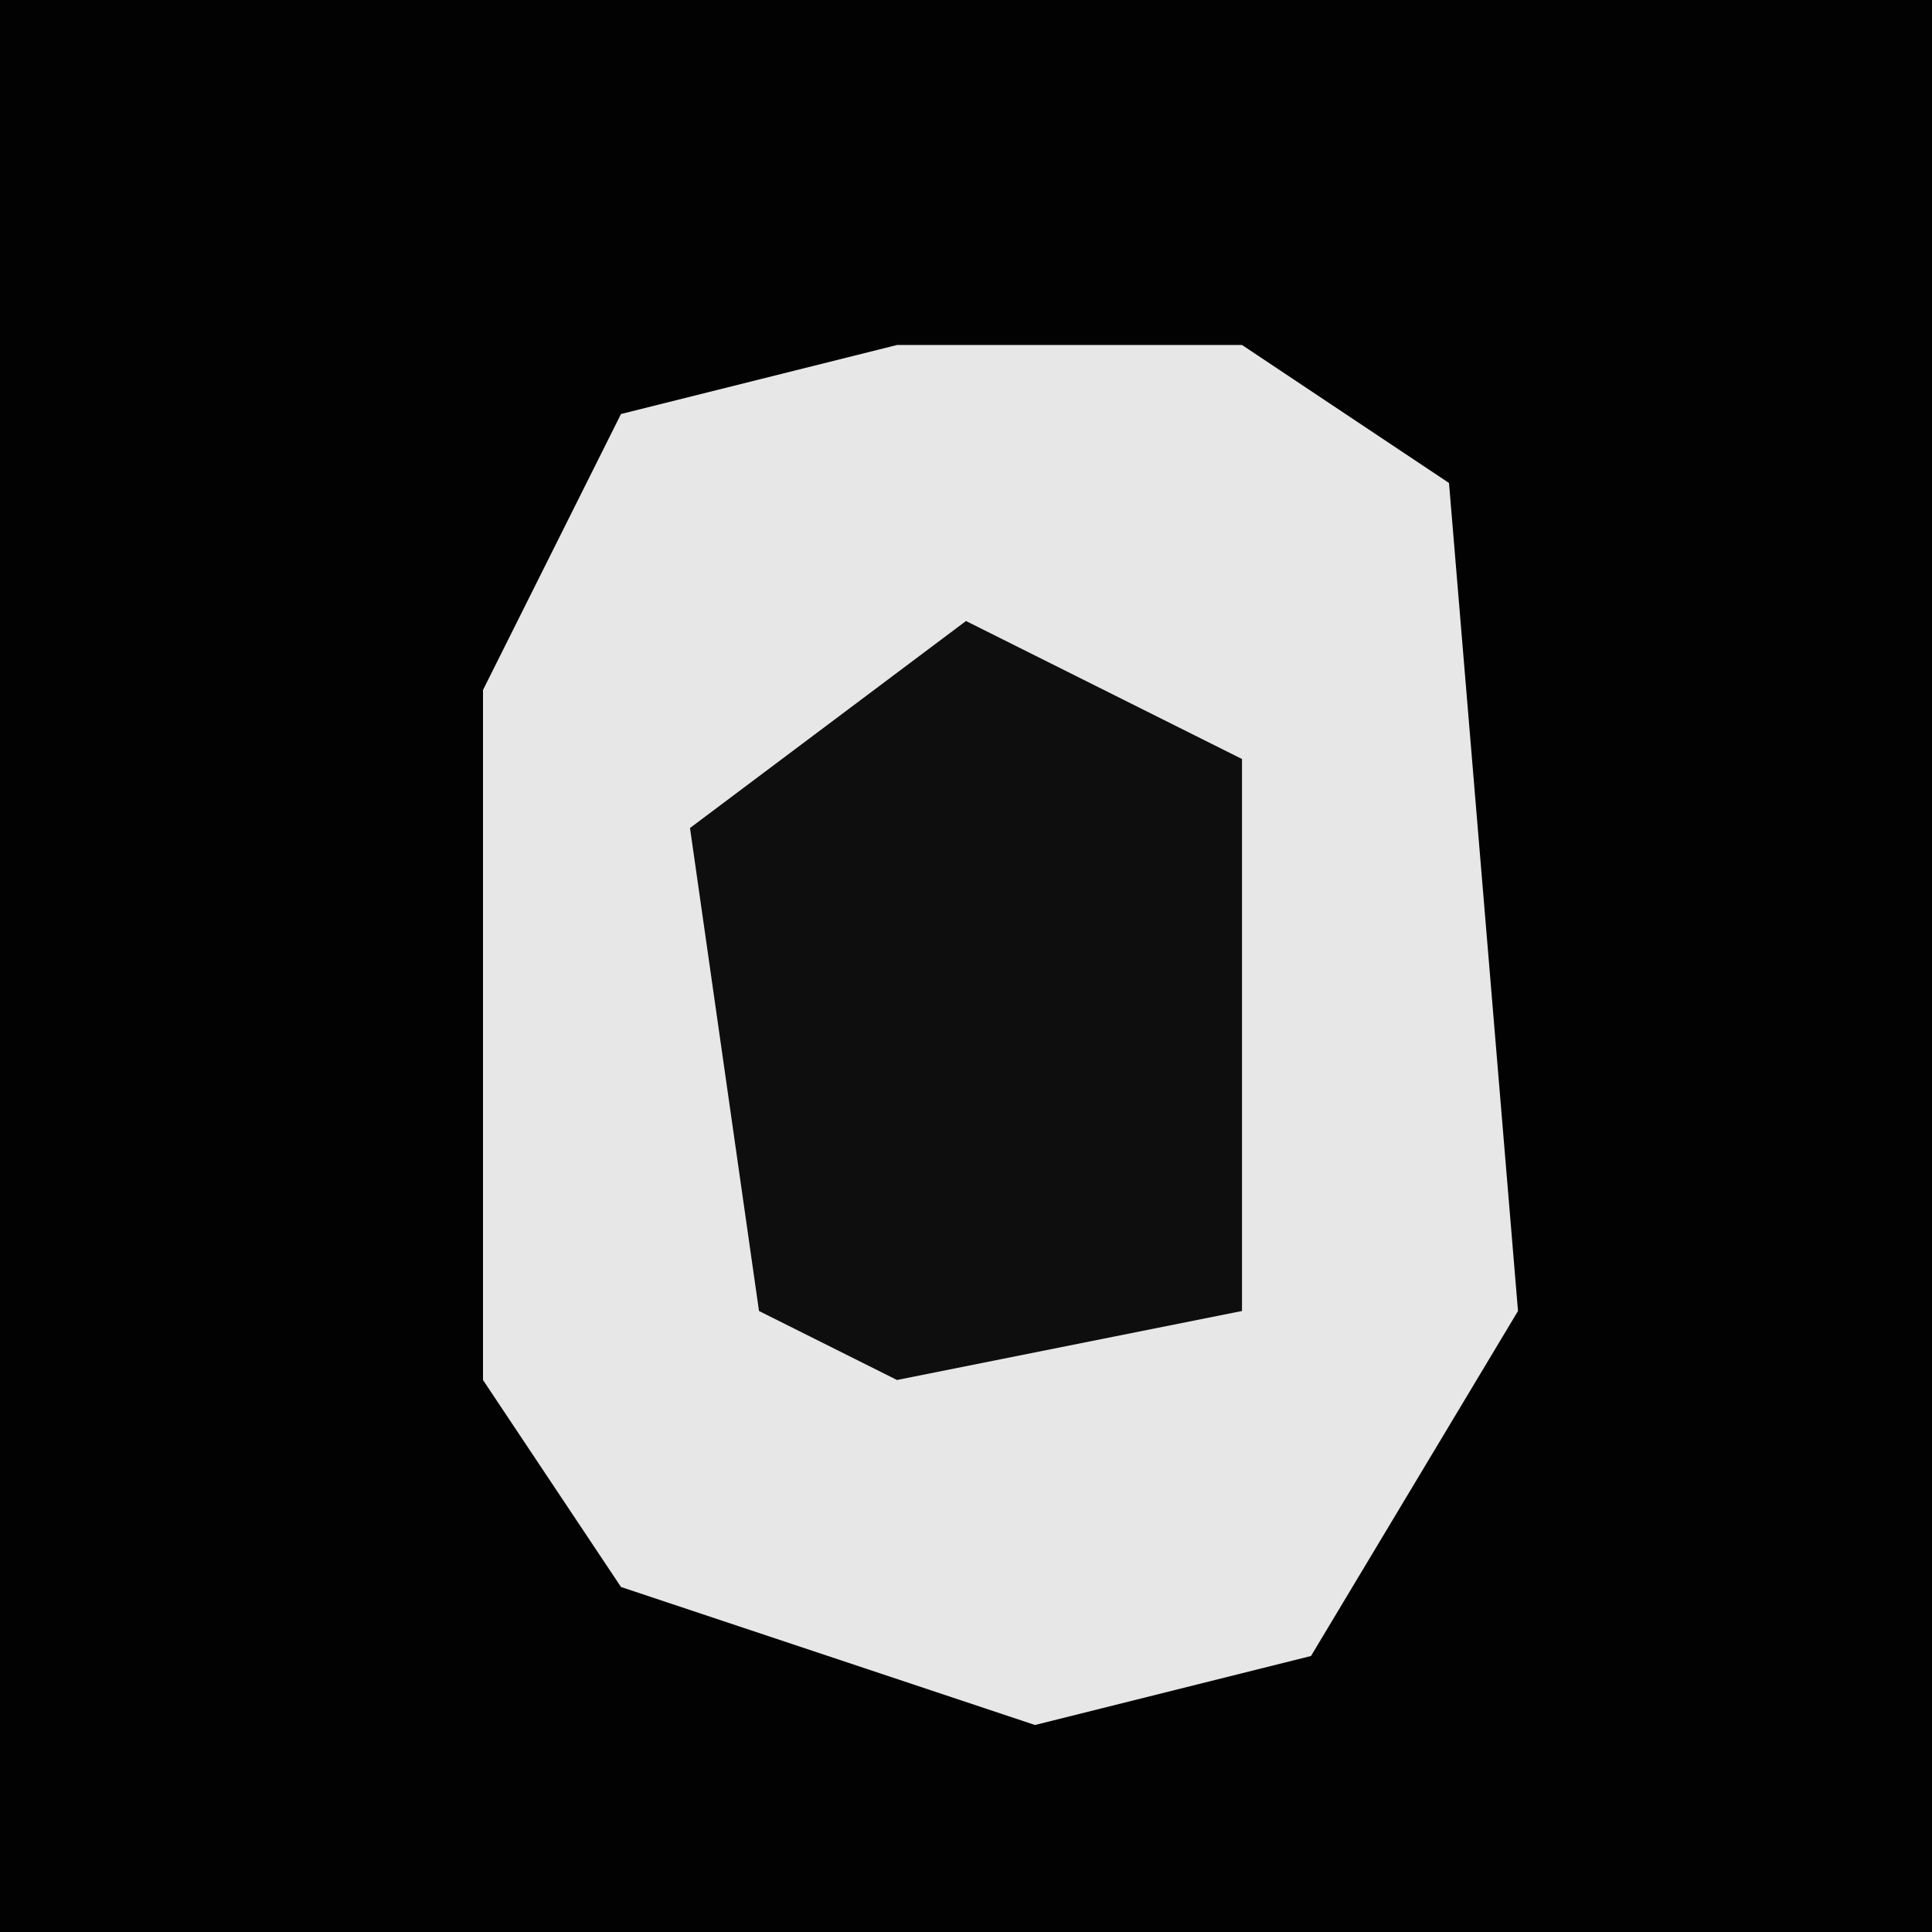 <?xml version="1.0" encoding="UTF-8"?>
<svg version="1.1" xmlns="http://www.w3.org/2000/svg" width="28" height="28">
<path d="M0,0 L28,0 L28,28 L0,28 Z " fill="#020202" transform="translate(0,0)"/>
<path d="M0,0 L5,0 L8,2 L9,14 L6,19 L2,20 L-4,18 L-6,15 L-6,5 L-4,1 Z " fill="#E7E7E7" transform="translate(13,5)"/>
<path d="M0,0 L4,2 L4,10 L-1,11 L-3,10 L-4,3 Z " fill="#0E0E0E" transform="translate(14,9)"/>
</svg>
